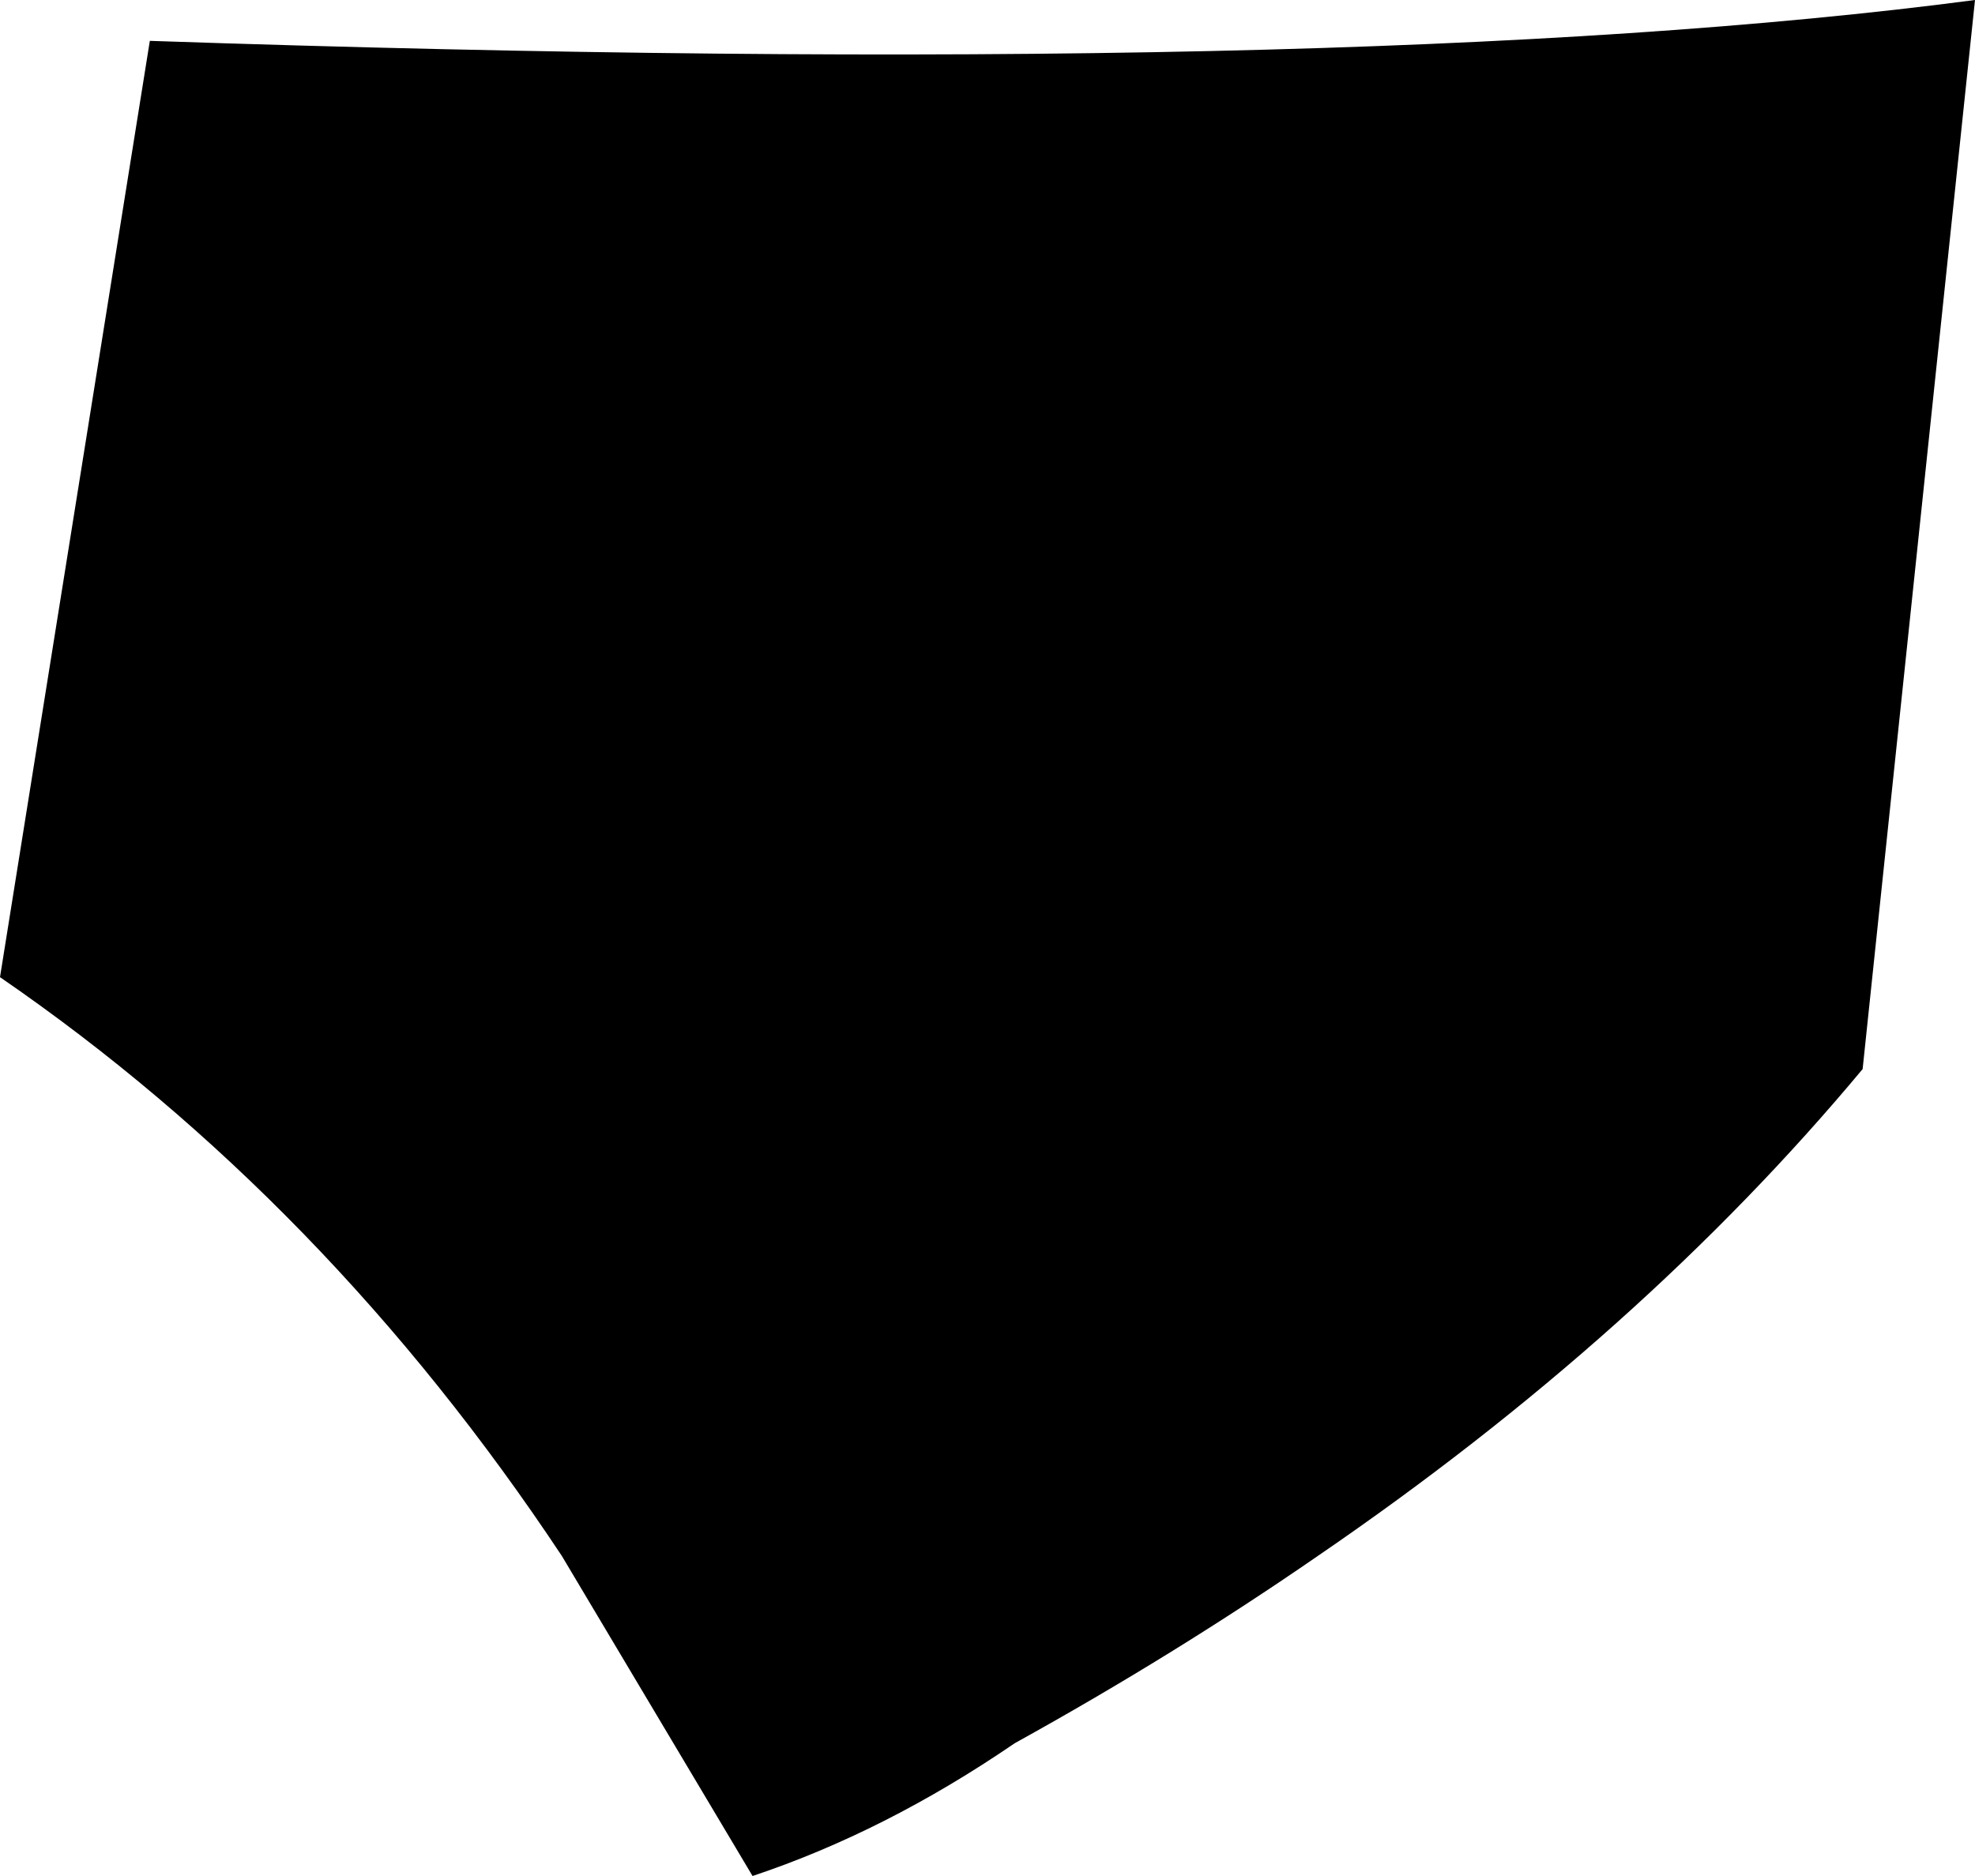 <?xml version="1.0" encoding="UTF-8" standalone="no"?>
<svg xmlns:xlink="http://www.w3.org/1999/xlink" height="27.55px" width="29.0px" xmlns="http://www.w3.org/2000/svg">
  <g transform="matrix(1.0, 0.0, 0.0, 1.0, -206.9, -231.15)">
    <path d="M206.9 245.5 L209.1 231.75 Q226.8 232.35 235.9 231.15 L234.25 246.85 Q231.0 250.75 226.25 254.0 224.15 255.45 221.8 256.75 219.9 258.05 217.95 258.7 L215.15 254.0 Q211.7 248.8 206.9 245.5" fill="#000000" fill-rule="evenodd" stroke="none"/>
  </g>
</svg>
